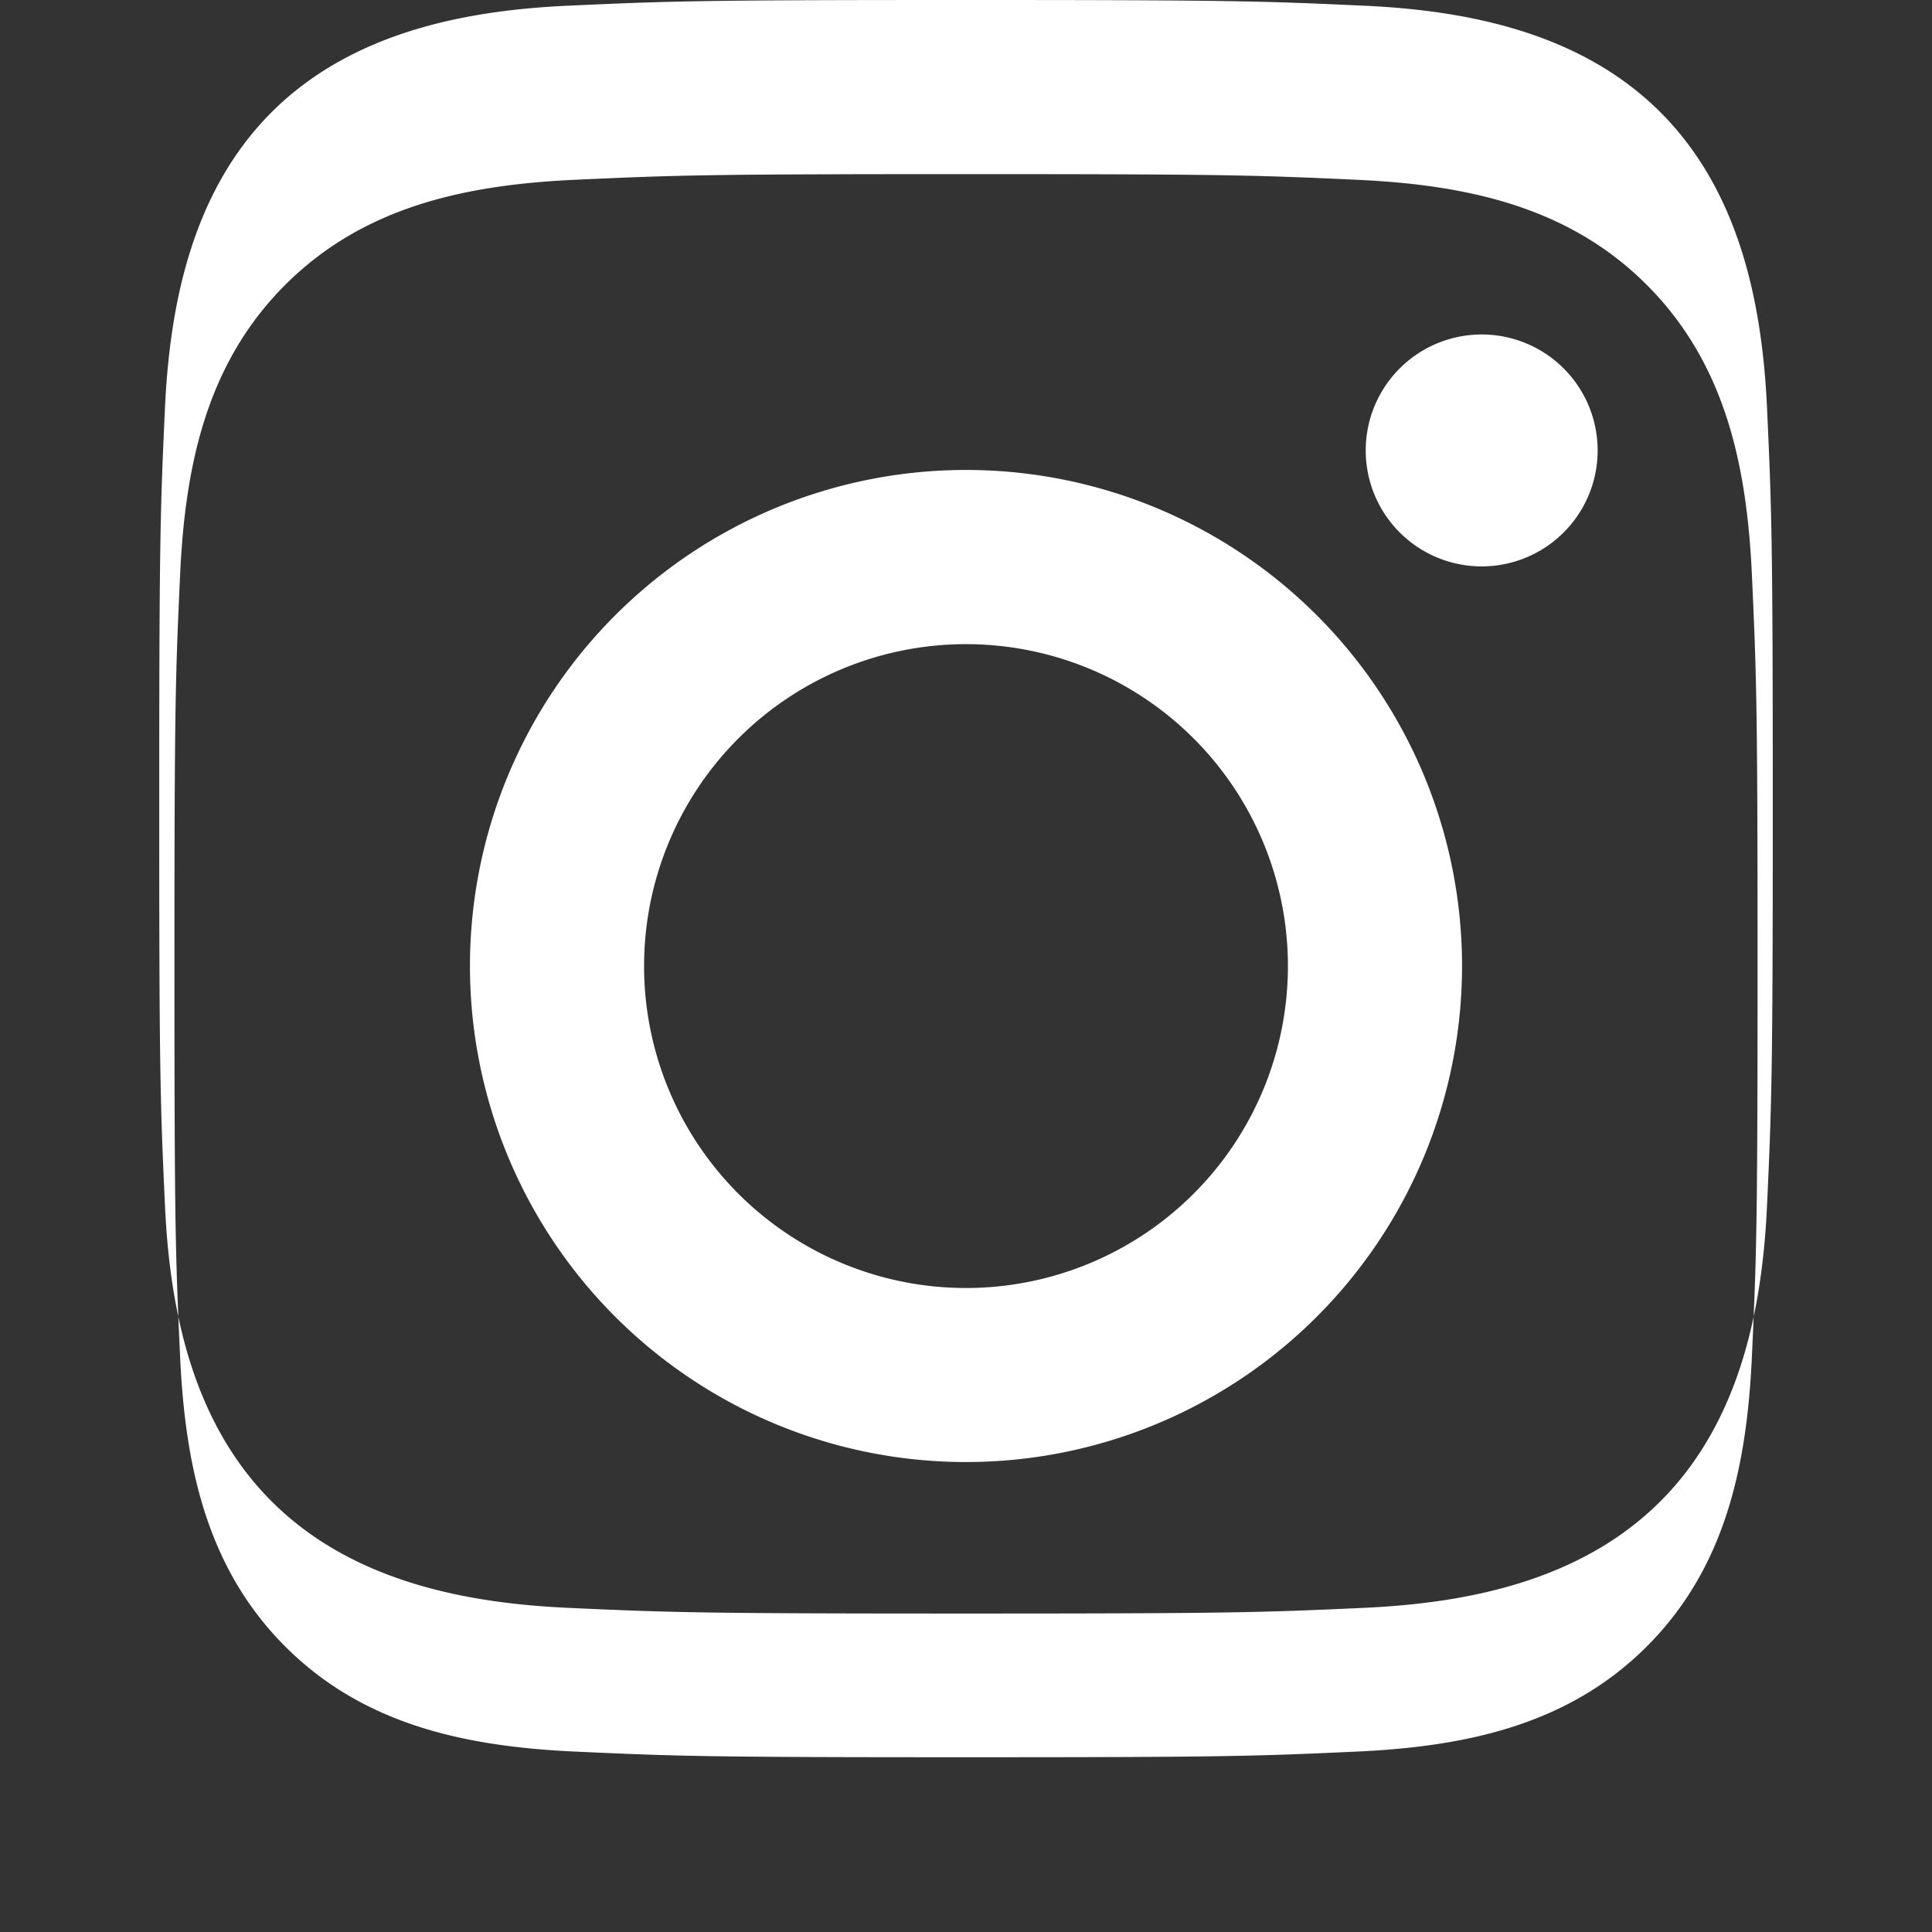 <svg xmlns="http://www.w3.org/2000/svg" fill="white" viewBox="0 0 24 24">
  <rect x="0" y="0" width="24" height="24" fill="#333333" stroke="none"/>
  <path d="M12 2.163c3.204 0 3.584.012 
  4.849.07 1.366.062 2.633.33 
  3.608 1.306.975.975 1.244 2.242 
  1.306 3.608.058 1.265.07 1.645.07 
  4.849s-.012 3.584-.07 
  4.849c-.062 1.366-.33 2.633-1.306 
  3.608-.975.975-2.242 1.244-3.608 
  1.306-1.265.058-1.645.07-4.849.07s-3.584-.012-4.849-.07c-1.366-.062-2.633-.33-3.608-1.306-.975-.975-1.244-2.242-1.306-3.608-.058-1.265-.07-1.645-.07-4.849s.012-3.584.07-4.849c.062-1.366.33-2.633 1.306-3.608.975-.975 
  2.242-1.244 3.608-1.306 1.265-.058 
  1.645-.07 4.849-.07zm0-2.163c-3.259 
  0-3.667.012-4.947.071-1.277.058-2.688.332-3.68 
  1.324-.992.992-1.266 2.403-1.324 
  3.68-.059 1.28-.071 1.688-.071 
  4.947s.012 3.667.071 
  4.947c.058 1.277.332 2.688 1.324 
  3.68.992.992 2.403 1.266 3.68 
  1.324 1.28.059 1.688.071 4.947.071s3.667-.012 
  4.947-.071c1.277-.058 2.688-.332 
  3.68-1.324.992-.992 1.266-2.403 
  1.324-3.68.059-1.28.071-1.688.071-4.947s-.012-3.667-.071-4.947c-.058-1.277-.332-2.688-1.324-3.68-.992-.992-2.403-1.266-3.68-1.324-1.28-.059-1.688-.071-4.947-.071zm0 
  5.838a6.162 6.162 0 1 0 0 12.324 
  6.162 6.162 0 0 0 0-12.324zm0 
  10.162a3.999 3.999 0 1 1 0-7.998 
  3.999 3.999 0 0 1 0 7.998zm6.406-11.845a1.44 
  1.44 0 1 0 0 2.881 1.44 1.44 0 0 0 0-2.881z"/>
</svg>
